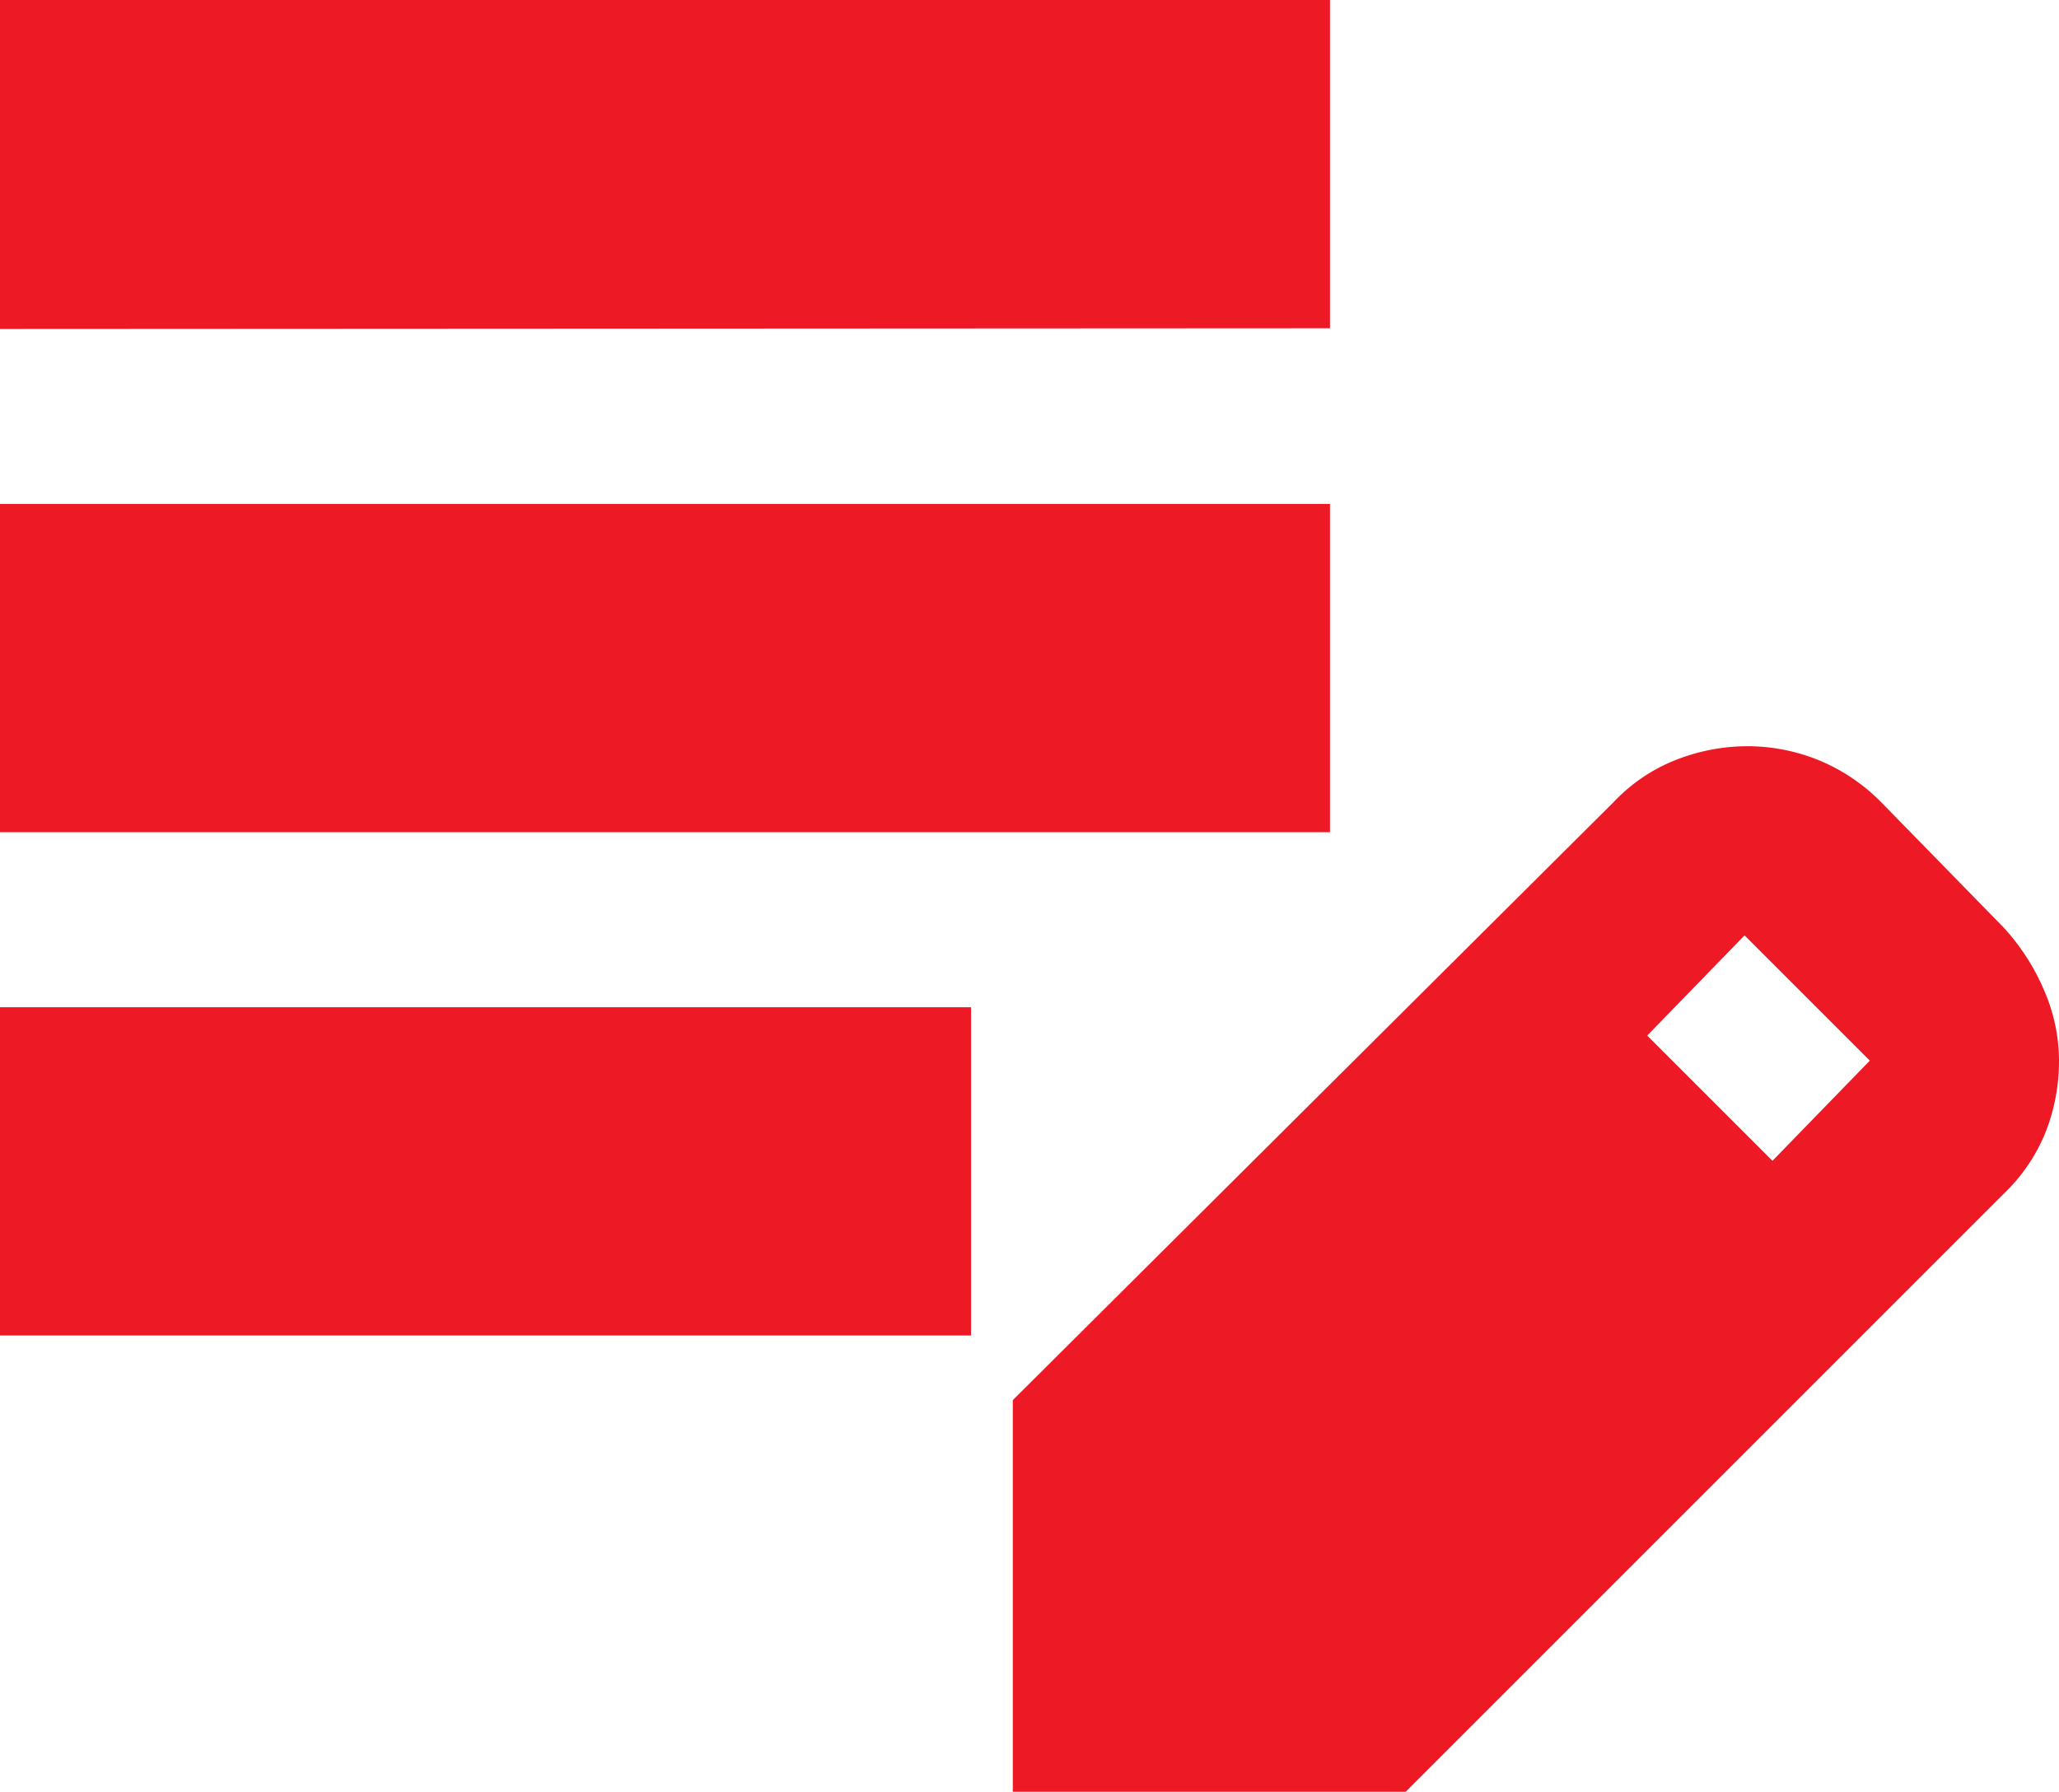 <svg xmlns="http://www.w3.org/2000/svg" width="18" height="15.665" viewBox="0 0 18 15.665">
  <path id="edit_note_FILL1_wght700_GRAD0_opsz20" d="M158-790.324v-2.87h8.489v2.87Zm0-4.4v-2.87h11.627v2.87Zm0-4.4V-802h11.627v2.87Zm8.854,12.795v-3.43l5.254-5.23a1.507,1.507,0,0,1,.555-.372,1.718,1.718,0,0,1,.607-.115,1.656,1.656,0,0,1,.629.122,1.651,1.651,0,0,1,.544.365l1.07,1.095a1.92,1.92,0,0,1,.358.555,1.55,1.55,0,0,1,.129.607,1.7,1.7,0,0,1-.117.63,1.557,1.557,0,0,1-.37.543l-5.23,5.23Zm6.641-5.522.851-.876-1.095-1.095-.851.876Z" transform="translate(-158 802)" fill="#ed1a25"/>
</svg>
